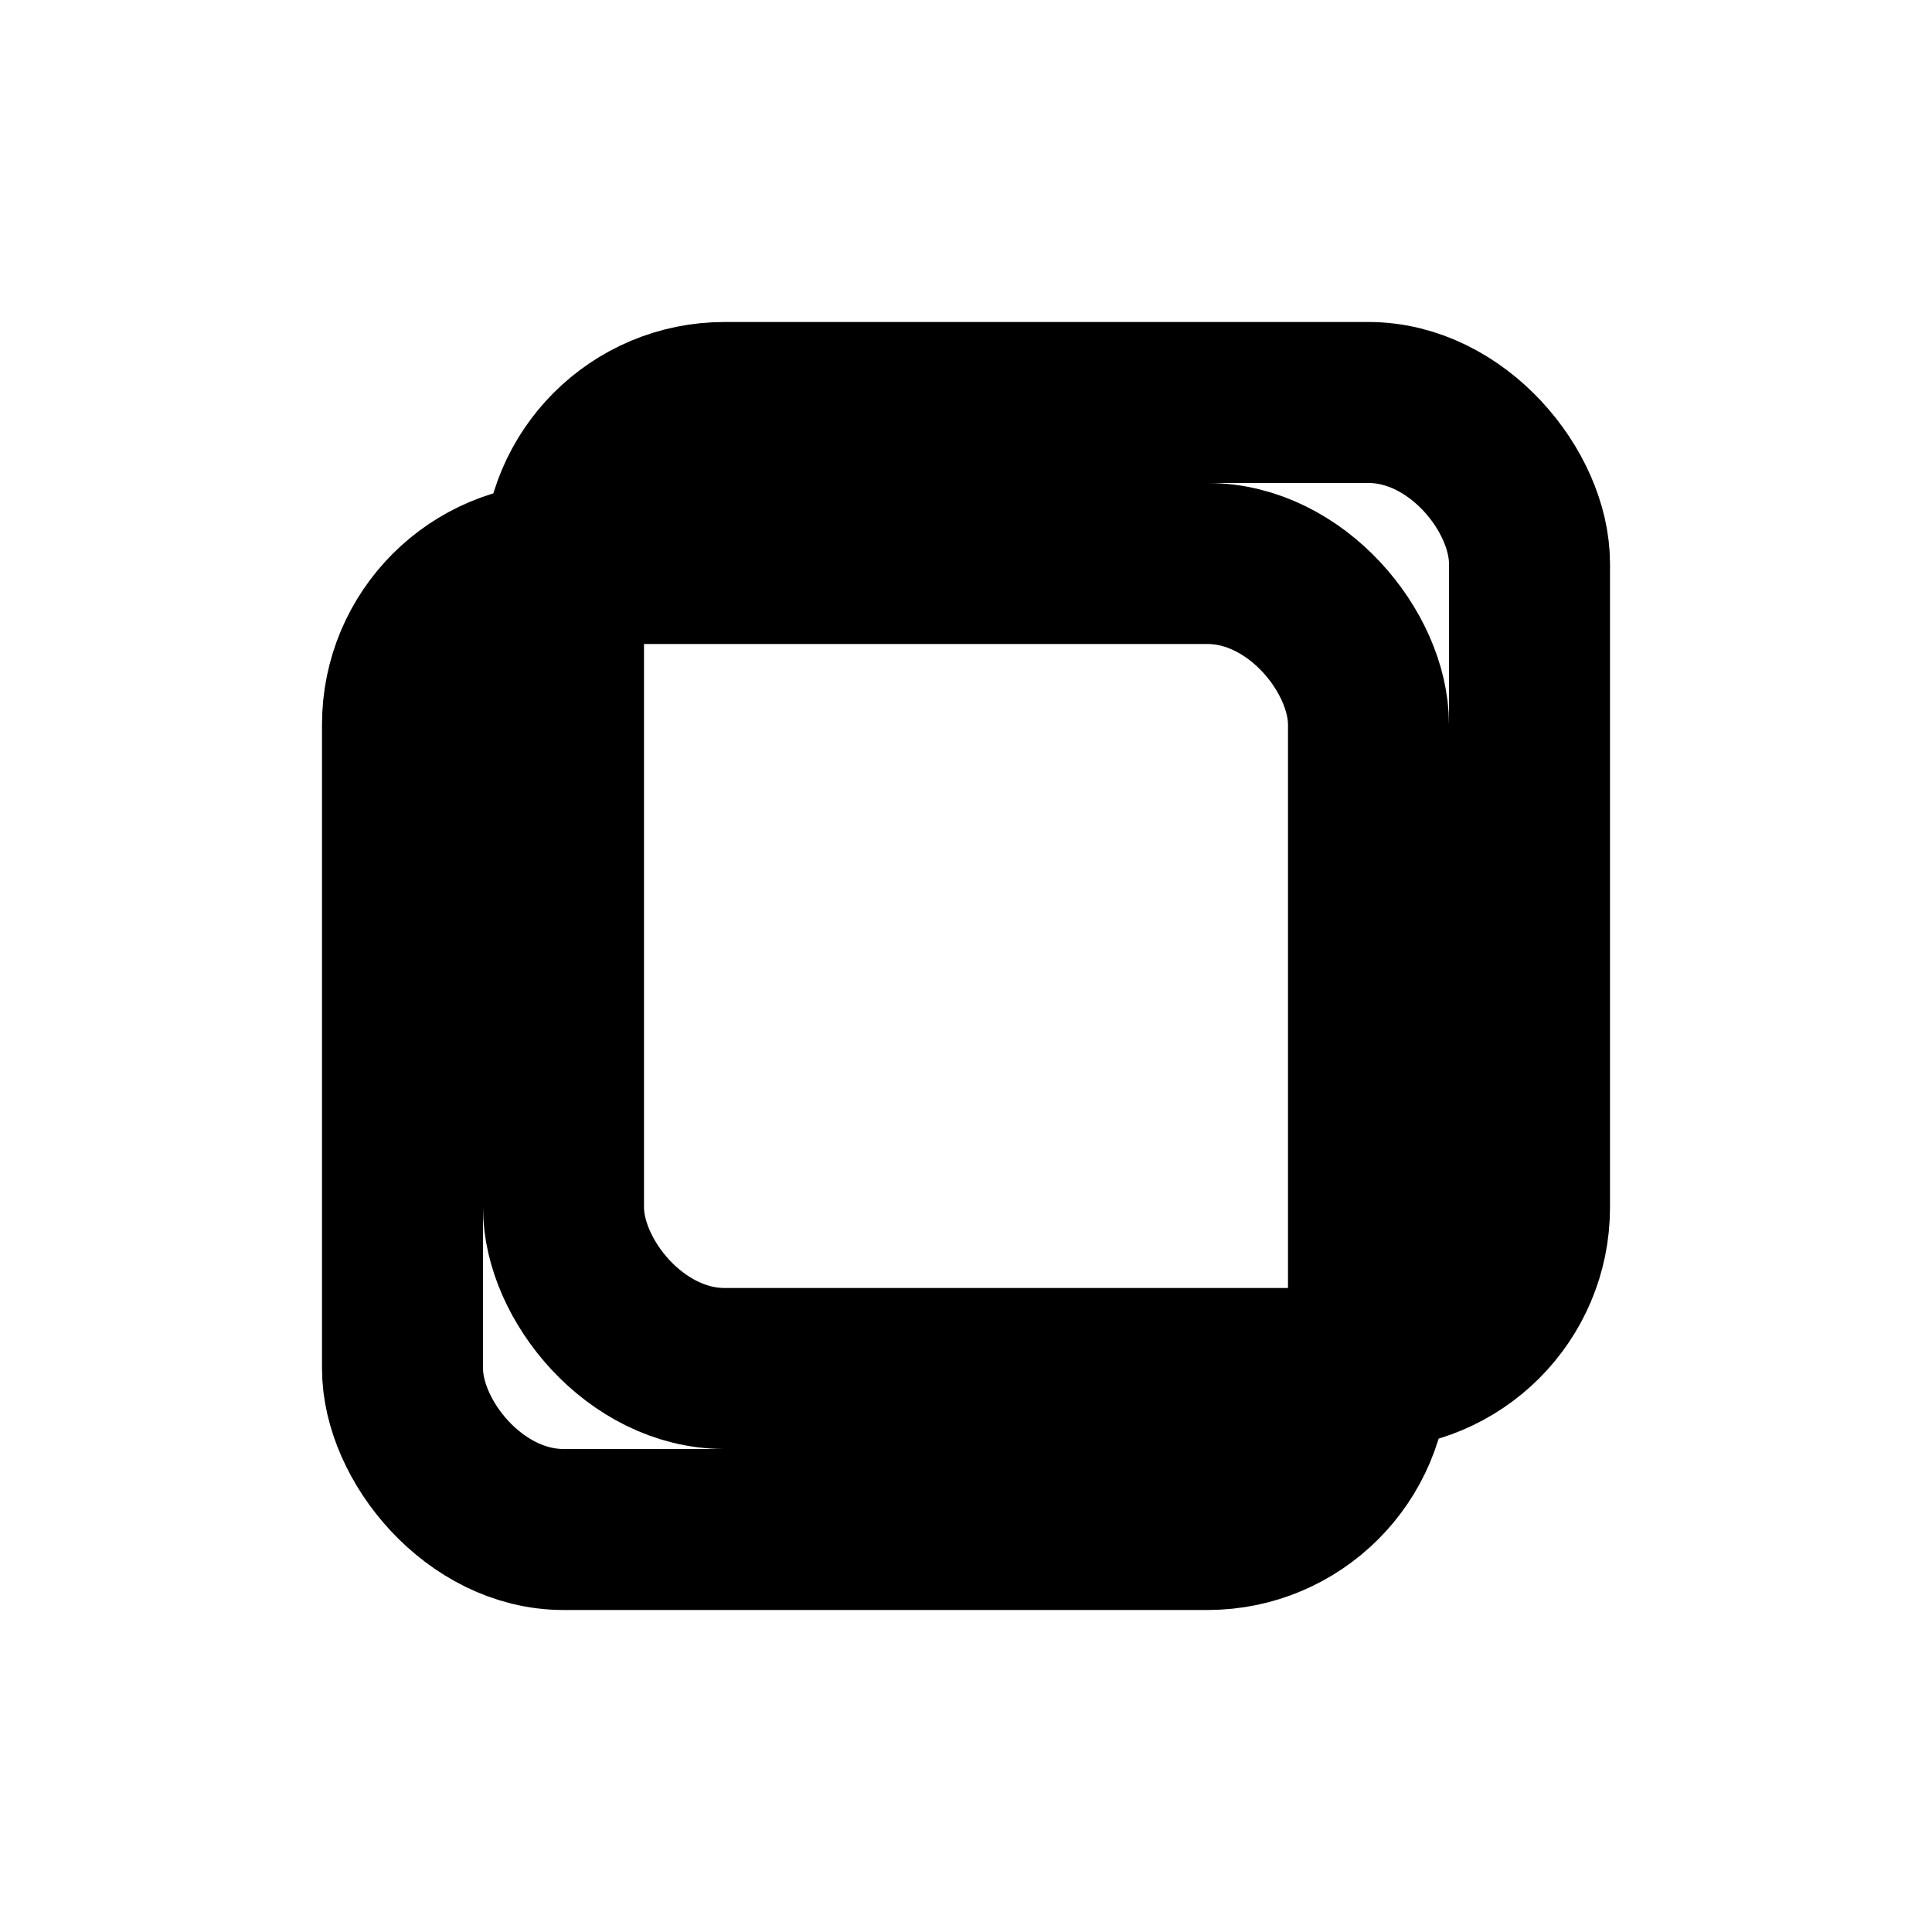 <svg xmlns="http://www.w3.org/2000/svg" viewBox="0 0 24 24" fill="none" stroke="currentColor" stroke-width="2" stroke-linecap="round" stroke-linejoin="round"><rect x="5" y="7" width="12" height="12" rx="2"/><rect x="7" y="5" width="12" height="12" rx="2"/></svg>